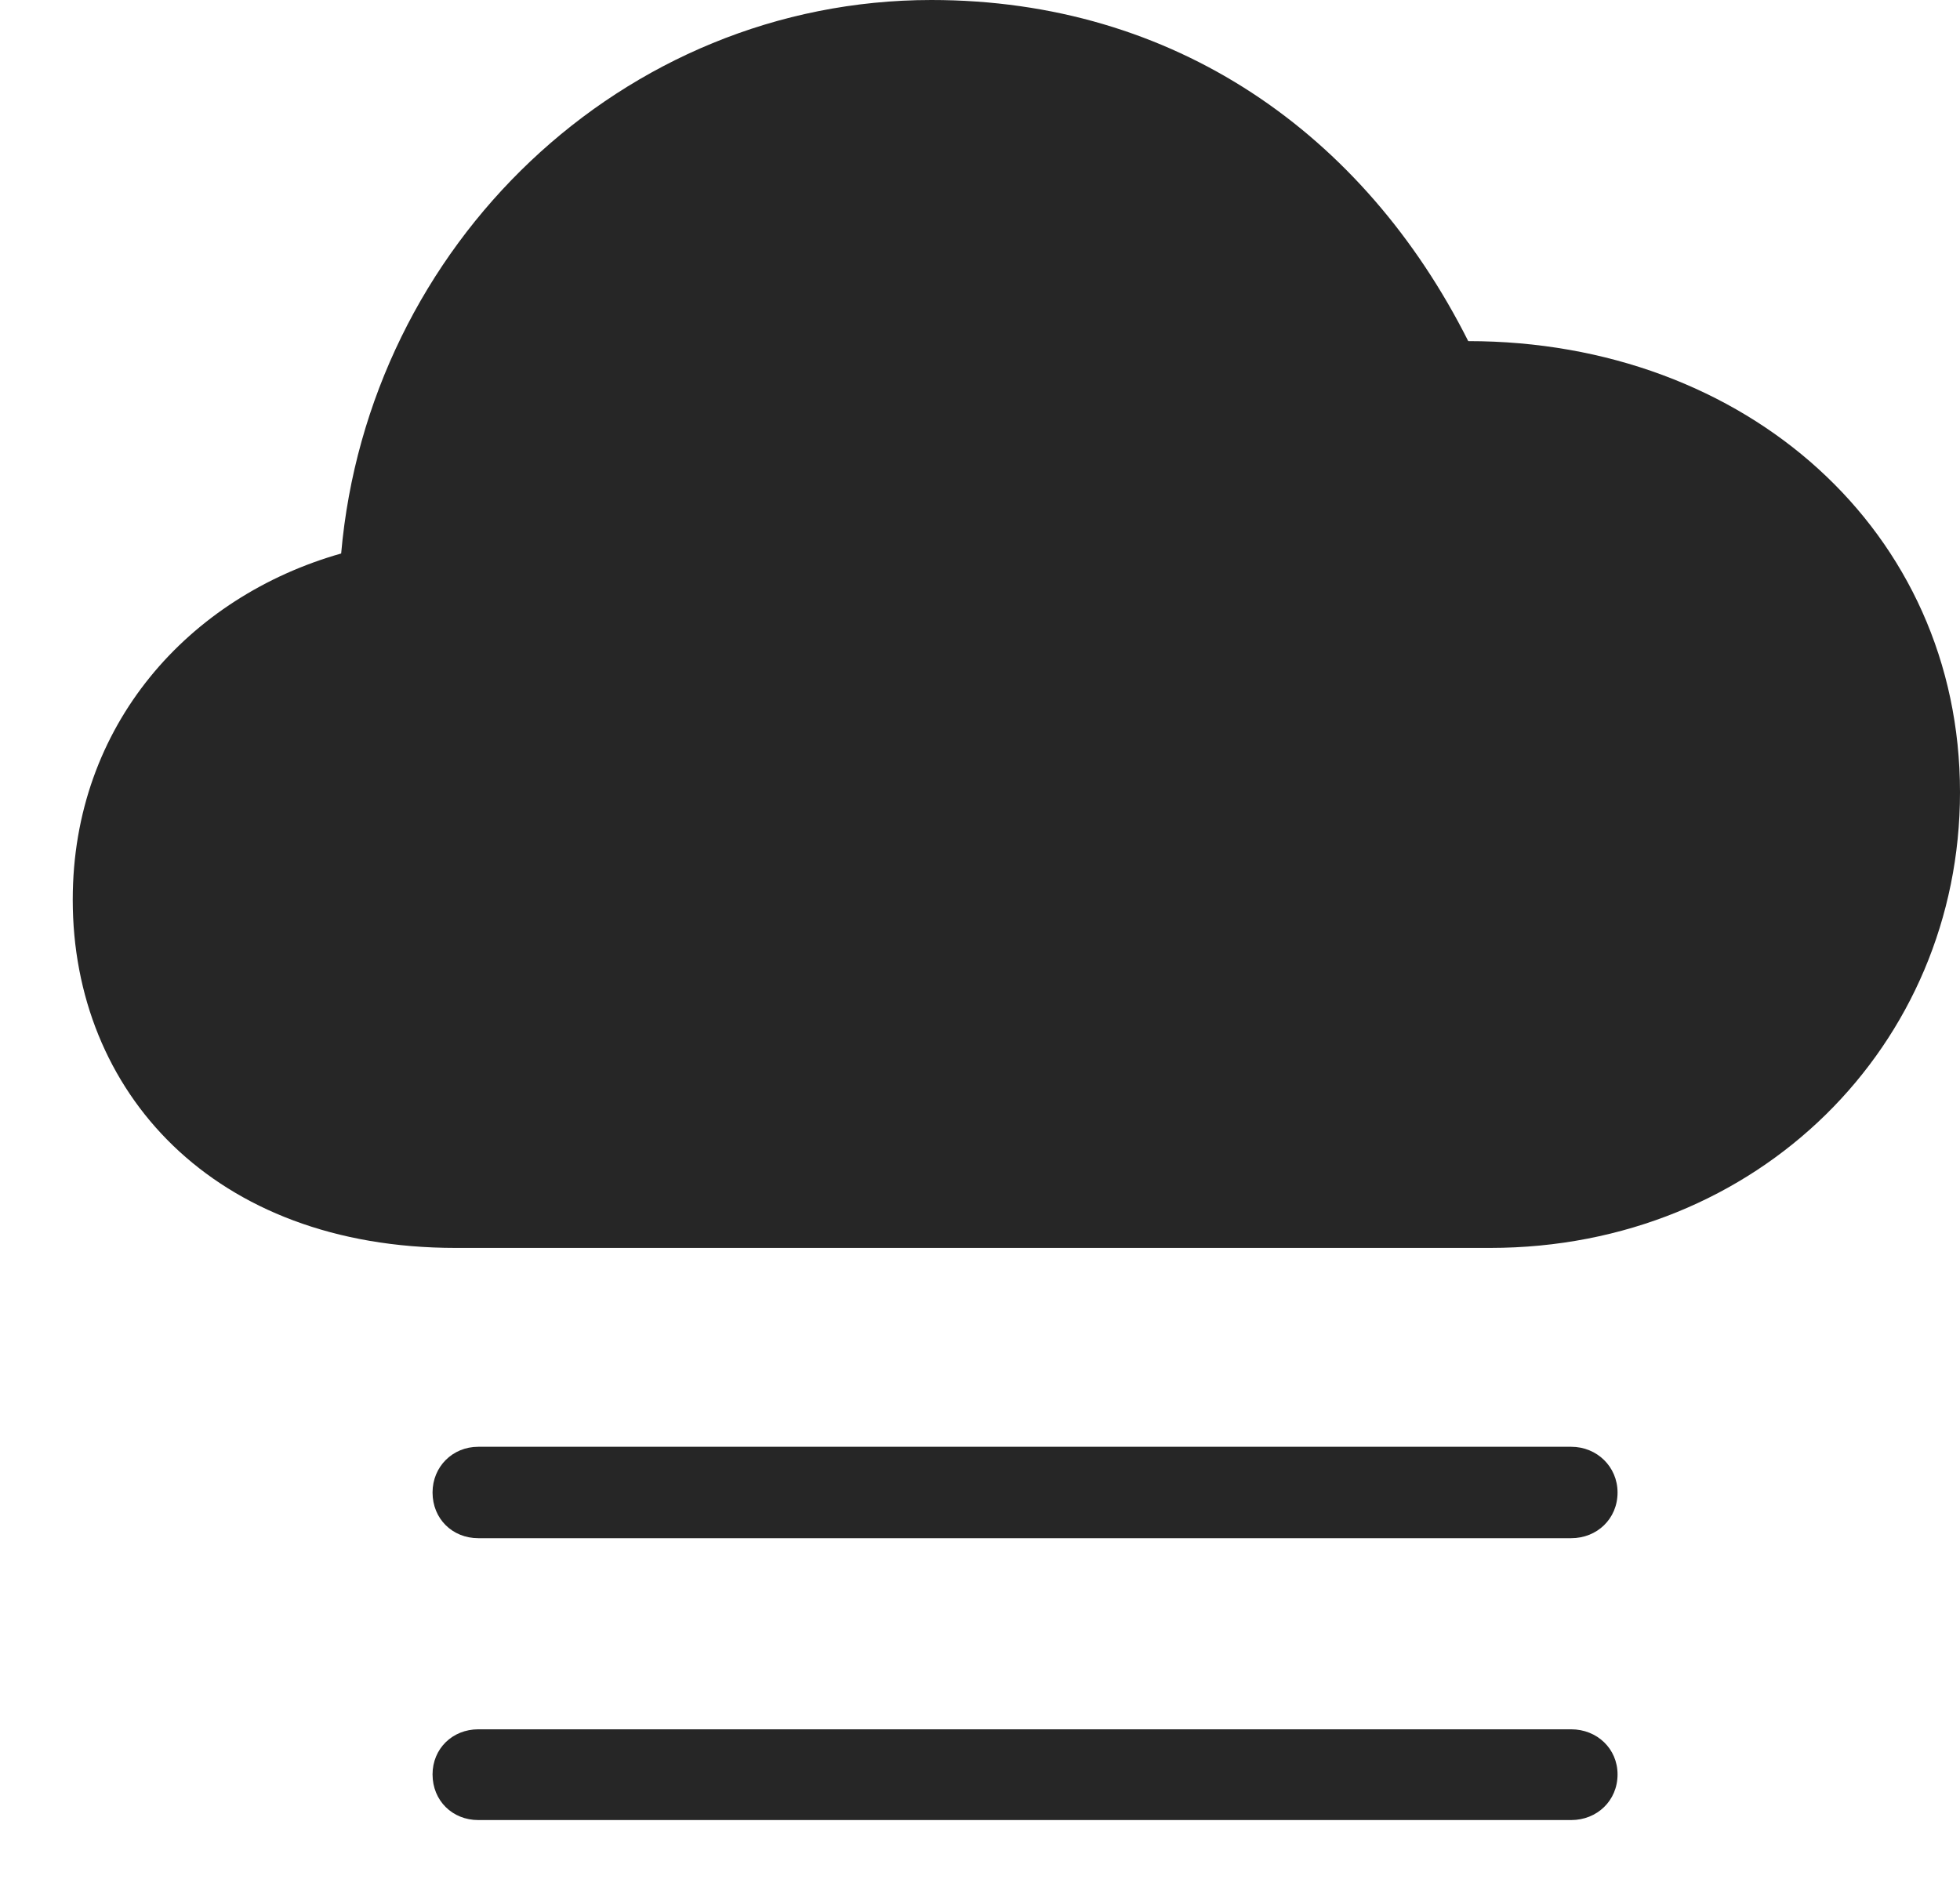 <?xml version="1.0" encoding="UTF-8"?>
<!--Generator: Apple Native CoreSVG 326-->
<!DOCTYPE svg
PUBLIC "-//W3C//DTD SVG 1.1//EN"
       "http://www.w3.org/Graphics/SVG/1.1/DTD/svg11.dtd">
<svg version="1.1" xmlns="http://www.w3.org/2000/svg" xmlns:xlink="http://www.w3.org/1999/xlink" viewBox="0 0 59.473 57.012">
 <g>
  <rect height="57.012" opacity="0" width="59.473" x="0" y="0"/>
  <path d="M47.676 52.48L14.512 52.48C13.73 52.48 13.125 53.066 13.125 53.848C13.125 54.648 13.73 55.234 14.512 55.234L47.676 55.234C48.457 55.234 49.082 54.648 49.082 53.848C49.082 53.066 48.457 52.48 47.676 52.48Z" fill="black" fill-opacity="0.85"/>
  <path d="M47.676 43.906L14.512 43.906C13.73 43.906 13.125 44.512 13.125 45.293C13.125 46.094 13.73 46.68 14.512 46.68L47.676 46.68C48.457 46.68 49.082 46.094 49.082 45.293C49.082 44.512 48.457 43.906 47.676 43.906Z" fill="black" fill-opacity="0.85"/>
  <path d="M13.828 37.871L45.215 37.871C53.359 37.871 59.473 31.699 59.473 24.043C59.473 16.133 52.988 10.352 44.551 10.352C41.387 4.062 35.645 0 28.262 0C18.887 0 11.172 7.441 10.352 16.797C5.742 18.105 2.207 21.992 2.207 27.305C2.207 33.125 6.465 37.871 13.828 37.871Z" fill="black" fill-opacity="0.85"/>
 </g>
</svg>
